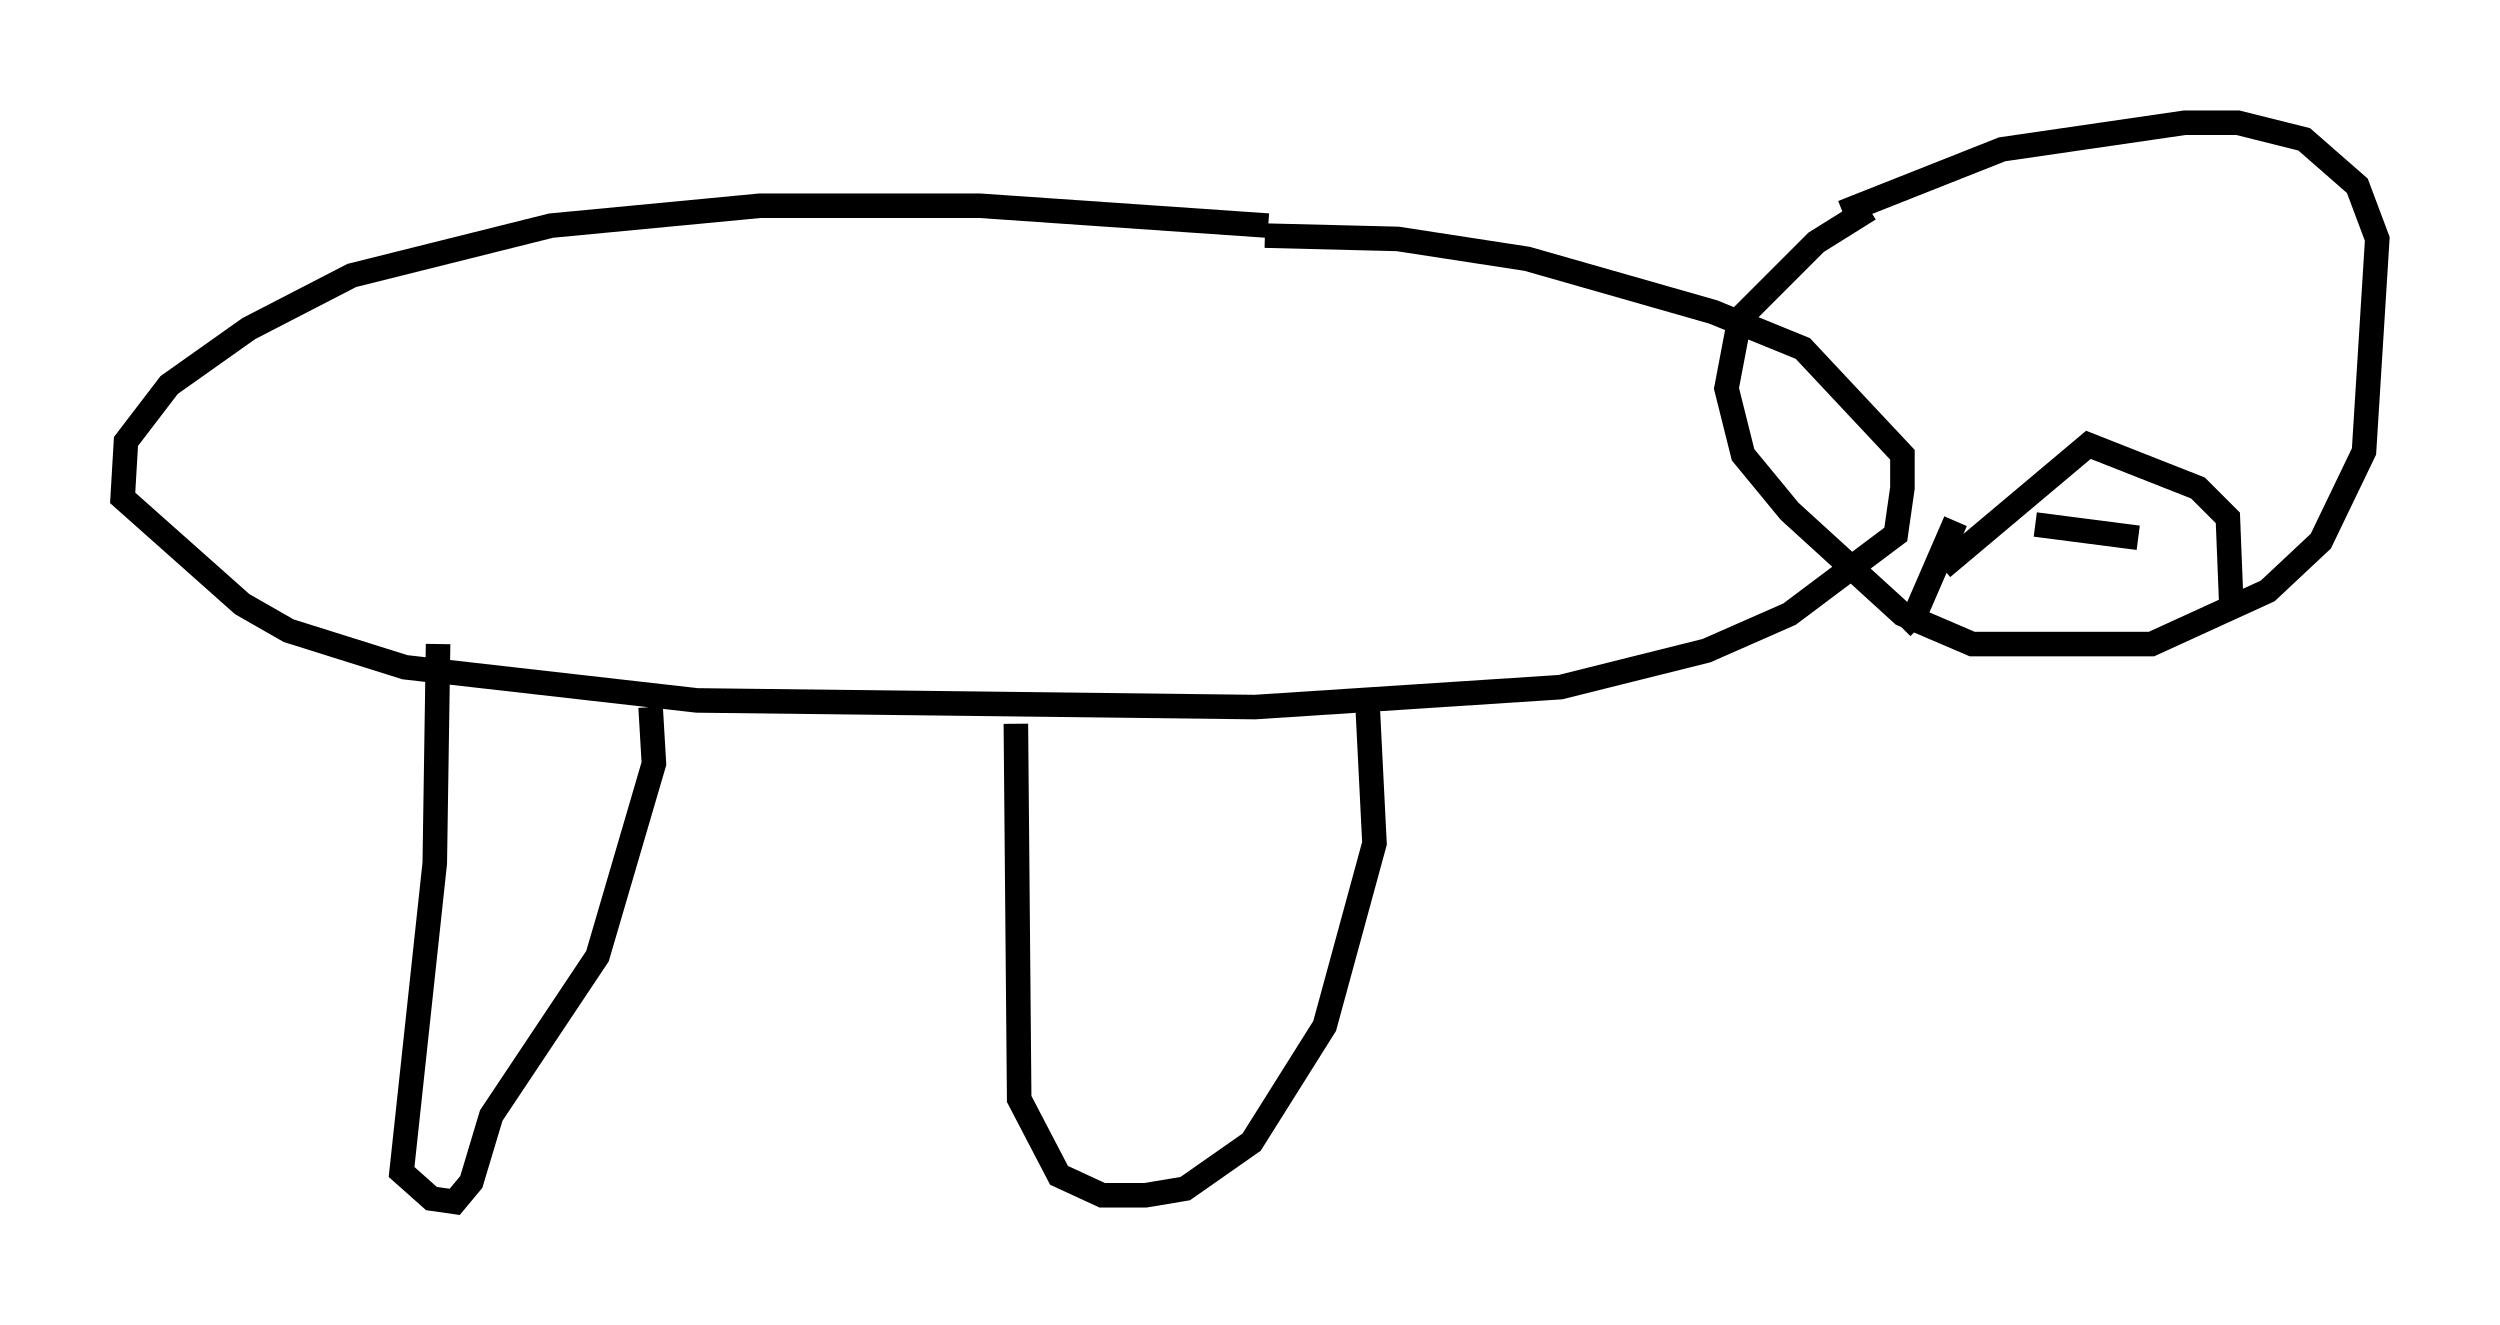 <?xml version="1.0" encoding="utf-8" ?>
<svg baseProfile="full" height="53.978" version="1.1" width="101.88" xmlns="http://www.w3.org/2000/svg" xmlns:ev="http://www.w3.org/2001/xml-events" xmlns:xlink="http://www.w3.org/1999/xlink"><defs /><rect fill="white" height="53.978" width="101.88" x="0" y="0" /><path d="M58.585, 10.819 m-6.901, -1.624 l-11.773, -0.812 -8.931, 0.0 l-8.525, 0.812 -8.119, 2.03 l-4.195, 2.165 -3.248, 2.3 l-1.759, 2.3 -0.135, 2.3 l4.871, 4.33 1.894, 1.083 l4.736, 1.488 11.908, 1.353 l22.733, 0.271 12.449, -0.812 l5.954, -1.488 3.383, -1.488 l4.33, -3.248 0.271, -1.894 l0.0, -1.353 -4.059, -4.33 l-3.654, -1.488 -7.578, -2.165 l-5.277, -0.812 -5.413, -0.135 m-33.694, 16.644 l-0.135, 8.931 -1.353, 12.584 l1.218, 1.083 0.947, 0.135 l0.677, -0.812 0.812, -2.706 l4.33, -6.495 2.3, -7.848 l-0.135, -2.3 m14.885, 0.677 l0.135, 15.291 1.624, 3.112 l1.759, 0.812 1.759, 0.0 l1.624, -0.271 2.706, -1.894 l2.977, -4.736 2.03, -7.442 l-0.271, -5.413 m20.433, -20.433 l-2.165, 1.353 -3.112, 3.112 l-0.541, 2.842 0.677, 2.706 l1.894, 2.3 4.601, 4.195 l2.842, 1.218 7.307, 0.0 l4.736, -2.165 2.165, -2.03 l1.759, -3.654 0.541, -8.66 l-0.812, -2.165 -2.165, -1.894 l-2.706, -0.677 -2.165, 0.0 l-7.442, 1.083 -6.495, 2.571 m4.059, 14.479 l5.954, -5.007 4.465, 1.759 l1.218, 1.218 0.135, 3.383 m-11.231, -3.248 l-1.759, 4.059 0.271, 0.271 m4.736, -4.195 l4.195, 0.541 " fill="none" stroke="black" stroke-width="1" /></svg>